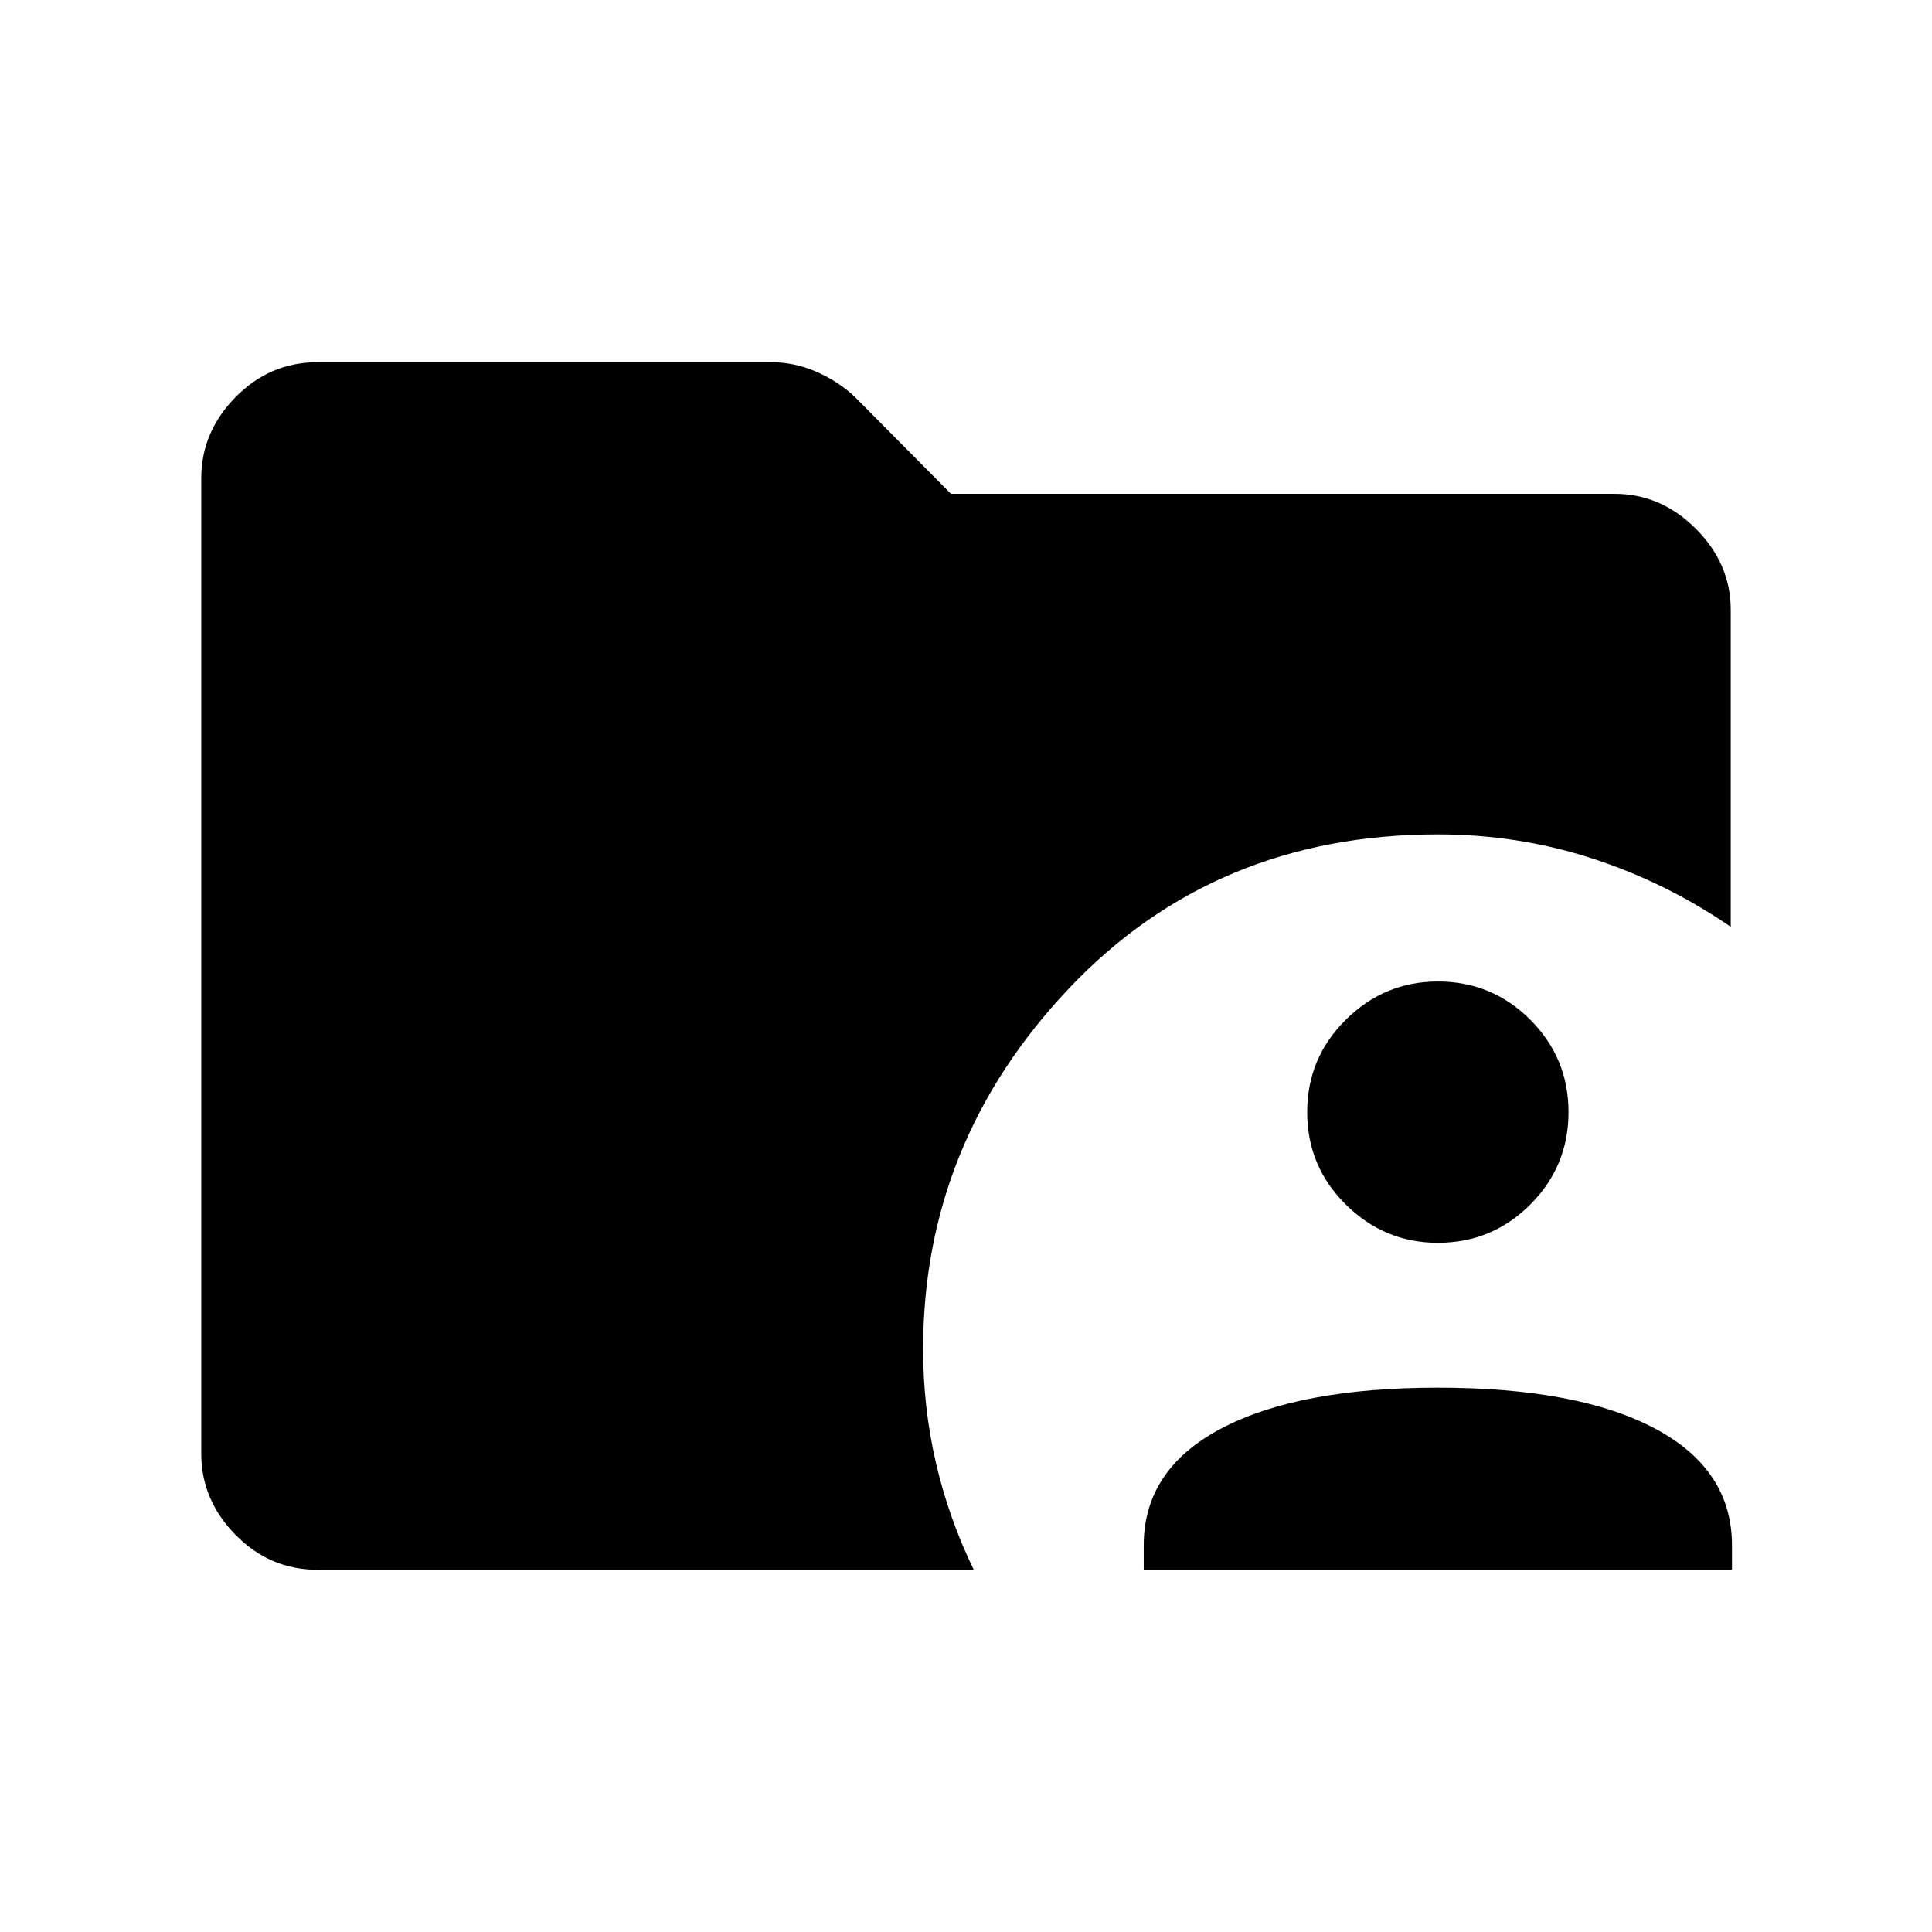 <svg xmlns="http://www.w3.org/2000/svg" height="48" viewBox="0 -960 960 960" width="48"><path d="M568.308-180.001v-12.077q0-37.769 38.461-58.076 38.462-20.308 107.692-20.308 69.615 0 107.884 20.308 38.269 20.307 38.269 58.076v12.077H568.308Zm146.153-162.461q-26.538 0-45.73-19-19.192-19-19.192-45.923 0-26.922 19.192-45.922 19.192-19 45.73-19 26.923 0 45.923 19 19 19 19 45.922 0 26.923-19 45.923-19 19-45.923 19ZM157.694-180.001q-23.616 0-40.654-17.347-17.039-17.346-17.039-40.346v-484.612q0-23 17.039-40.346 17.038-17.347 40.654-17.347h225.613q11.615 0 22.538 4.808t18.923 12.423l47.77 48.154h329.768q23 0 40.346 17.347 17.347 17.346 17.347 40.346v157.458q-32.308-22.153-69.038-34.038-36.731-11.884-76.5-11.884-110.846 0-183.307 76.538-72.462 76.539-72.462 179.231 0 28.923 6.346 56.423 6.346 27.499 18.808 53.192H157.694Z"/></svg>